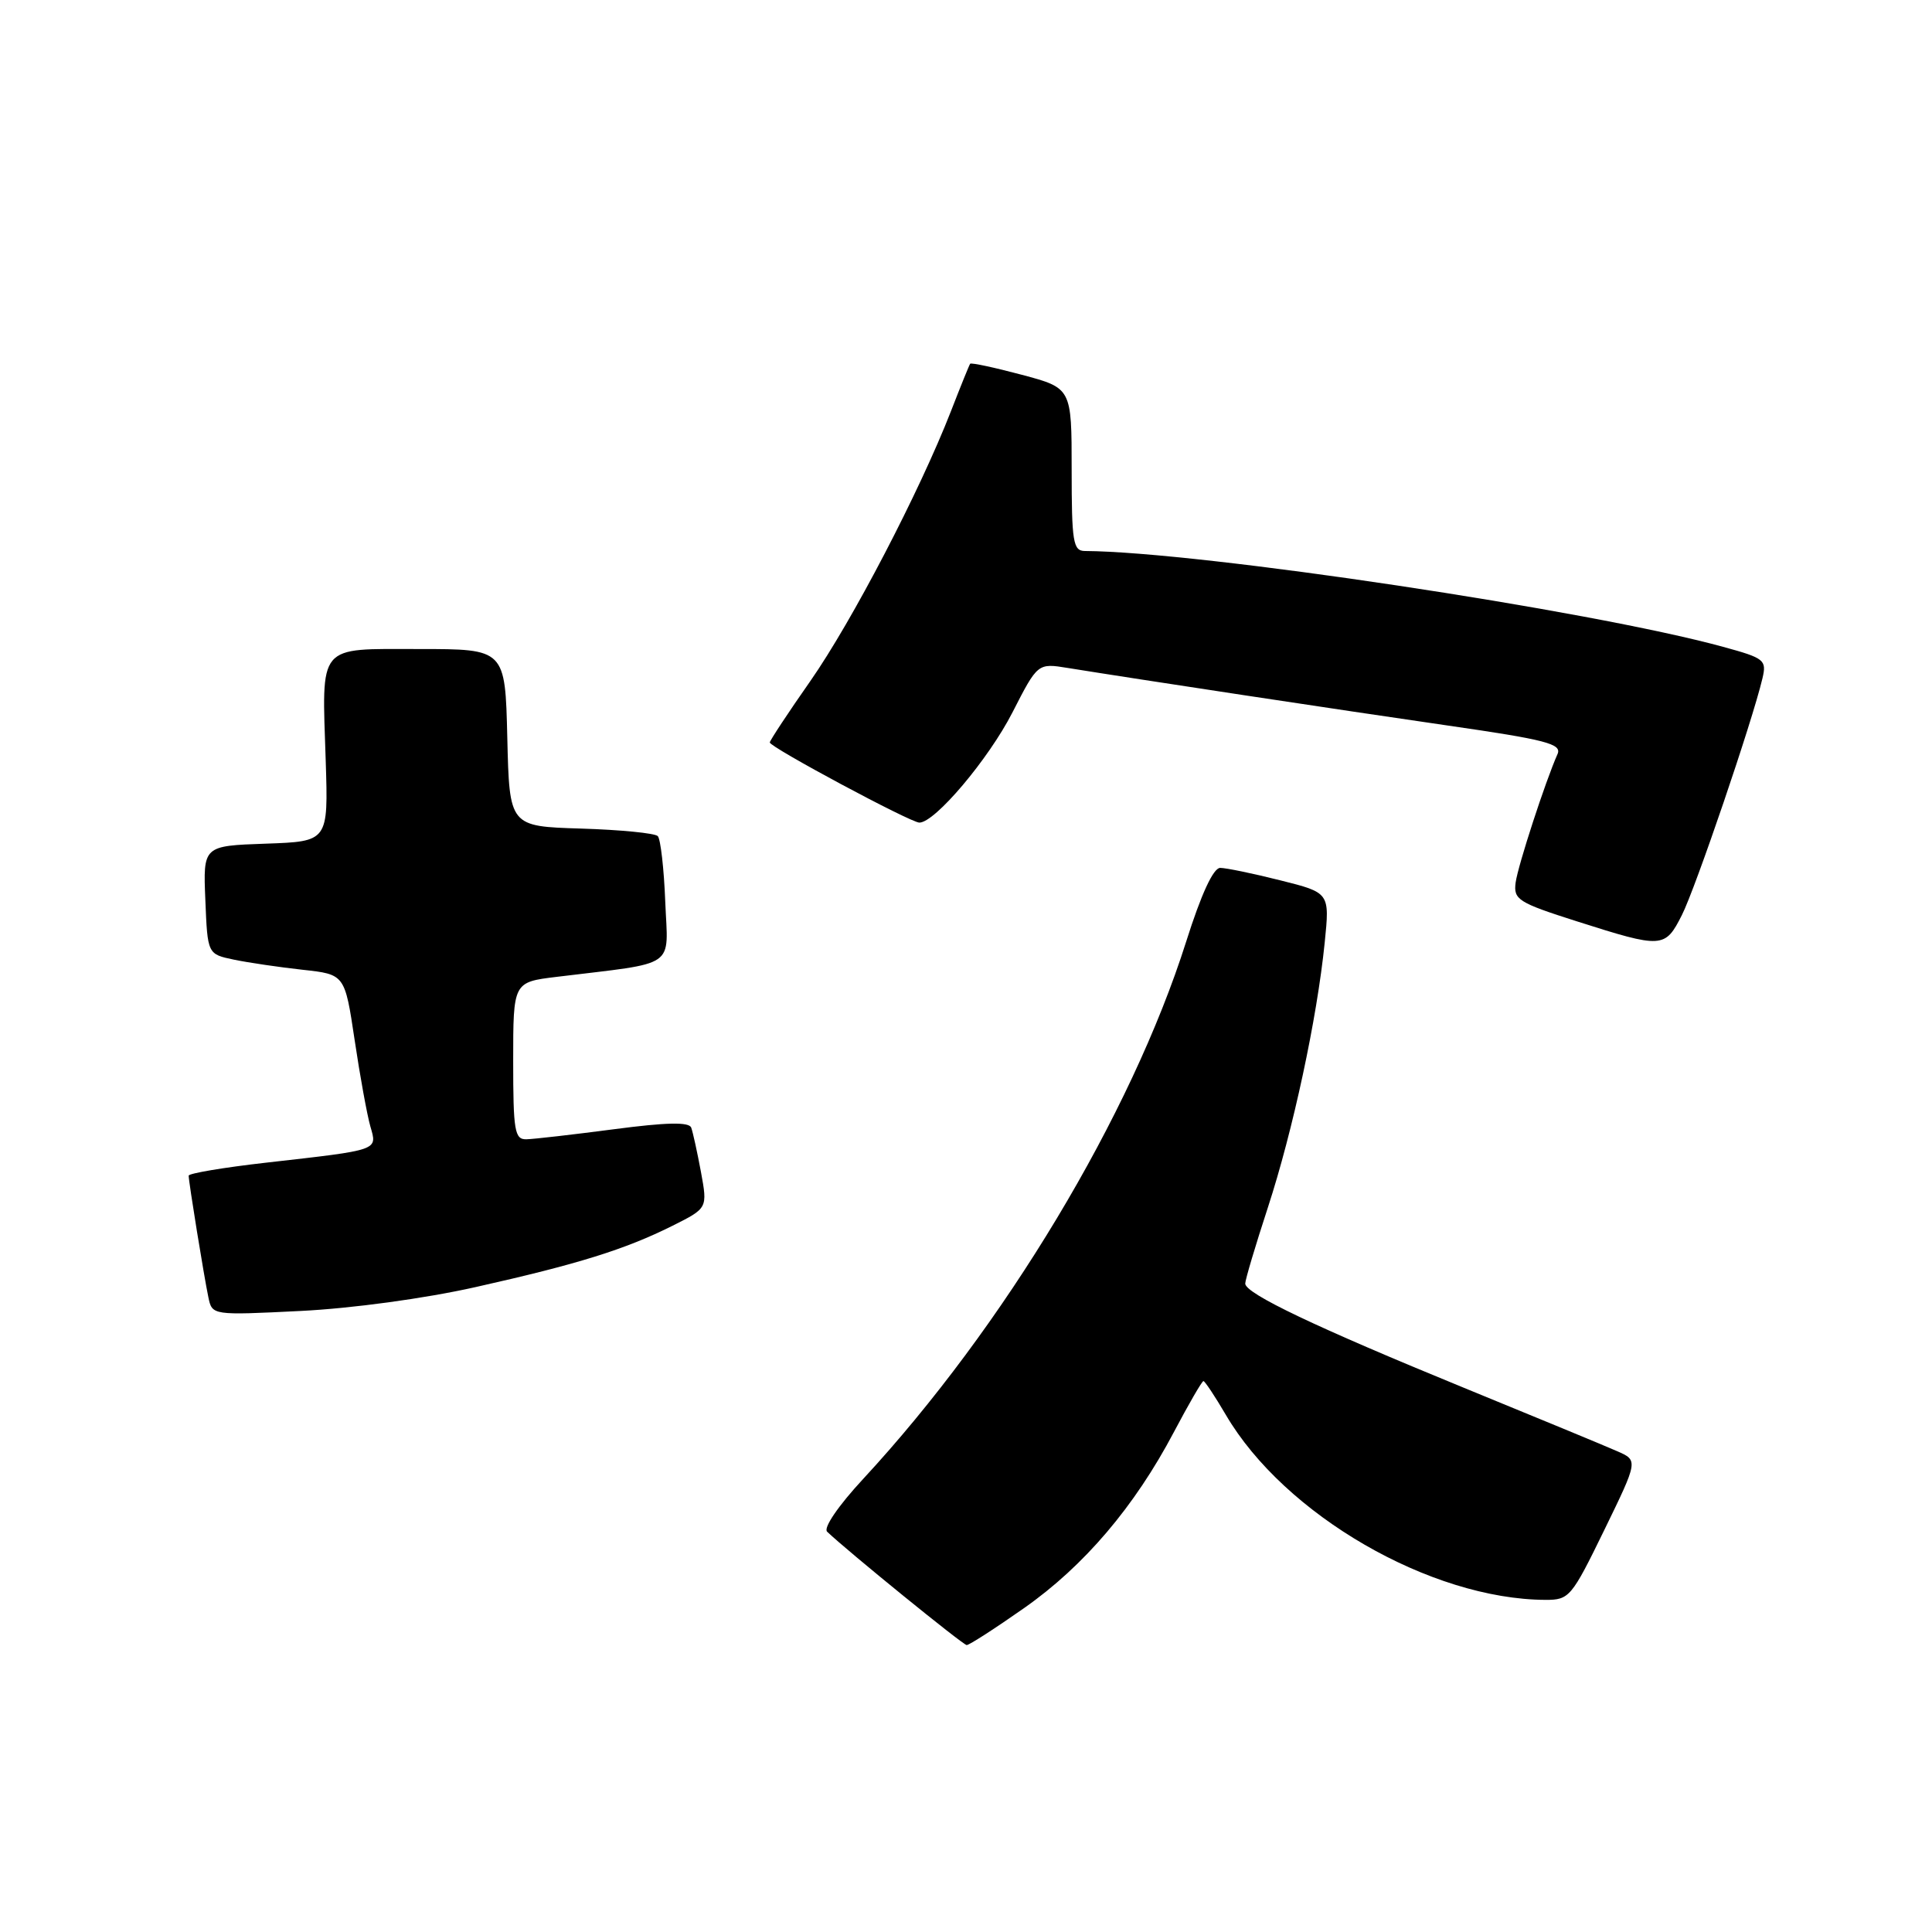 <?xml version="1.0" encoding="UTF-8" standalone="no"?>
<!DOCTYPE svg PUBLIC "-//W3C//DTD SVG 1.1//EN" "http://www.w3.org/Graphics/SVG/1.1/DTD/svg11.dtd" >
<svg xmlns="http://www.w3.org/2000/svg" xmlns:xlink="http://www.w3.org/1999/xlink" version="1.1" viewBox="0 0 256 256">
 <g >
 <path fill="currentColor"
d=" M 135.71 213.07 C 143.66 207.49 150.34 199.63 155.55 189.75 C 157.51 186.04 159.27 183.00 159.46 183.00 C 159.65 183.00 160.99 185.02 162.44 187.49 C 170.19 200.72 189.55 211.92 204.78 211.99 C 207.94 212.00 208.24 211.63 212.57 202.75 C 217.07 193.51 217.07 193.51 214.28 192.29 C 212.75 191.61 203.62 187.84 194.00 183.90 C 174.32 175.84 165.00 171.40 165.00 170.08 C 165.00 169.58 166.35 165.05 168.00 160.00 C 171.32 149.83 174.51 135.00 175.53 124.90 C 176.20 118.29 176.20 118.29 169.65 116.65 C 166.04 115.74 162.45 115.00 161.68 115.00 C 160.77 115.00 159.16 118.49 157.18 124.75 C 149.87 147.81 133.04 175.80 114.37 195.97 C 111.08 199.52 109.07 202.46 109.60 202.96 C 112.35 205.58 127.59 217.96 128.09 217.98 C 128.42 217.99 131.85 215.78 135.71 213.07 Z  M 63.00 170.55 C 76.57 167.51 82.83 165.56 89.13 162.41 C 93.76 160.09 93.76 160.09 92.88 155.29 C 92.39 152.66 91.81 150.01 91.59 149.42 C 91.31 148.65 88.34 148.71 81.35 149.63 C 75.93 150.34 70.71 150.94 69.75 150.96 C 68.19 151.00 68.00 149.85 68.00 140.57 C 68.00 130.14 68.00 130.14 73.75 129.44 C 89.94 127.46 88.51 128.45 88.15 119.49 C 87.98 115.10 87.53 111.18 87.16 110.79 C 86.79 110.40 82.21 109.95 76.99 109.79 C 67.50 109.50 67.50 109.50 67.22 97.75 C 66.94 86.00 66.94 86.00 55.54 86.00 C 41.94 86.00 42.65 85.15 43.16 100.83 C 43.50 111.50 43.50 111.50 35.21 111.79 C 26.91 112.08 26.91 112.08 27.21 119.26 C 27.50 126.43 27.50 126.43 31.00 127.16 C 32.92 127.56 37.02 128.16 40.10 128.50 C 45.69 129.11 45.69 129.11 46.99 137.80 C 47.70 142.58 48.64 147.73 49.07 149.24 C 50.00 152.48 50.40 152.34 35.25 154.06 C 29.61 154.70 25.00 155.48 25.00 155.78 C 25.00 156.61 27.03 169.13 27.61 171.89 C 28.11 174.29 28.11 174.29 39.81 173.71 C 46.65 173.37 56.27 172.06 63.00 170.55 Z  M 222.86 121.25 C 224.65 117.72 232.19 95.59 233.53 89.90 C 234.11 87.45 233.82 87.21 228.32 85.71 C 210.64 80.86 158.95 73.10 143.75 73.01 C 142.19 73.00 142.00 71.82 142.00 62.21 C 142.00 51.42 142.00 51.42 135.39 49.66 C 131.75 48.69 128.67 48.03 128.55 48.20 C 128.43 48.36 127.28 51.20 126.00 54.50 C 121.85 65.14 112.92 82.29 107.39 90.22 C 104.42 94.46 102.00 98.14 102.00 98.38 C 102.00 99.00 120.66 109.00 121.82 109.00 C 123.89 109.00 130.98 100.60 134.15 94.41 C 137.50 87.86 137.50 87.86 141.50 88.51 C 150.85 90.02 177.62 94.08 191.79 96.13 C 204.89 98.02 206.98 98.57 206.38 99.92 C 204.79 103.48 201.14 114.67 200.83 116.94 C 200.53 119.20 201.15 119.60 209.00 122.10 C 220.28 125.69 220.62 125.67 222.86 121.25 Z "/>
</g>
</svg>